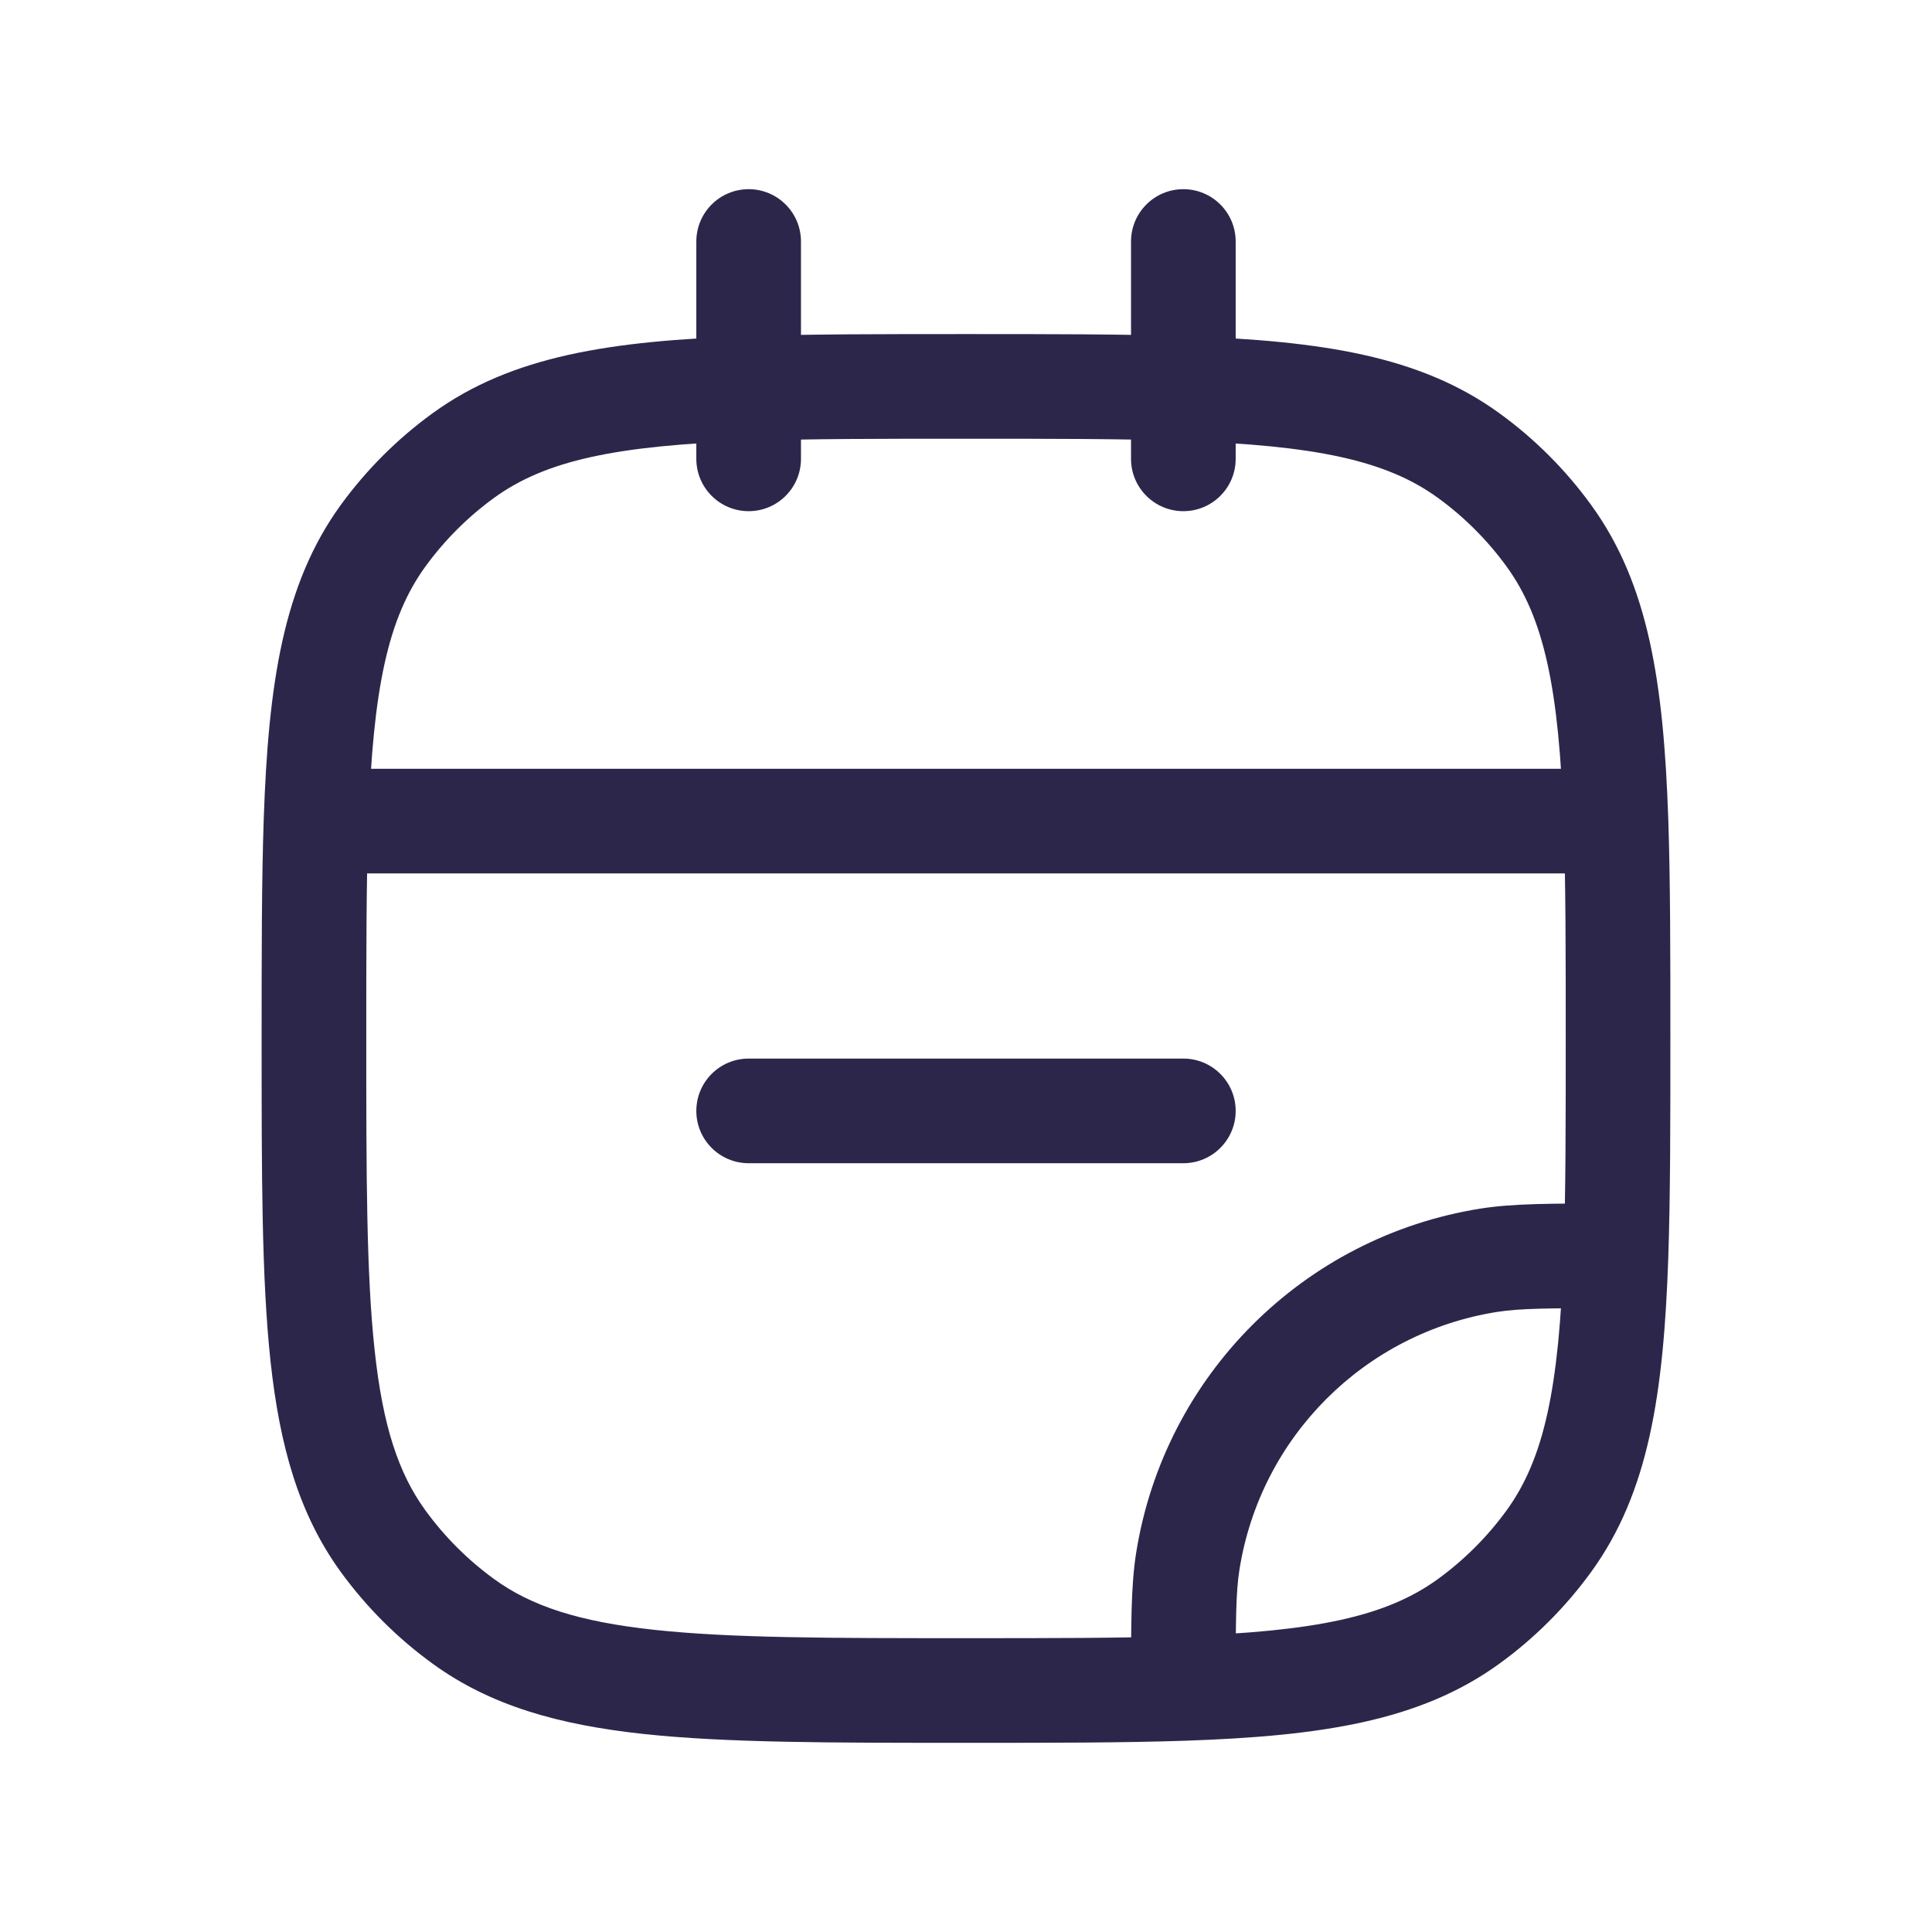 <svg width="24" height="24" viewBox="0 0 24 24" fill="none" xmlns="http://www.w3.org/2000/svg">
<path d="M5.755 20.141L6.137 19.615L5.755 20.141ZM4.759 19.145L5.285 18.763L4.759 19.145ZM19.241 19.145L18.715 18.763L19.241 19.145ZM18.245 20.141L18.627 20.666L18.245 20.141ZM18.245 5.659L18.627 5.134L18.245 5.659ZM19.241 6.655L18.715 7.037L19.241 6.655ZM5.755 5.659L6.137 6.185L5.755 5.659ZM4.759 6.655L5.285 7.037H5.285L4.759 6.655ZM18.496 15.655L18.394 15.013H18.394L18.496 15.655ZM14.755 19.396L14.113 19.294L14.755 19.396ZM9.3 13.15C8.941 13.15 8.65 13.441 8.65 13.8C8.65 14.159 8.941 14.45 9.3 14.45V13.15ZM14.7 14.45C15.059 14.45 15.35 14.159 15.35 13.8C15.35 13.441 15.059 13.15 14.7 13.15V14.45ZM14.05 5.7C14.05 6.059 14.341 6.35 14.7 6.35C15.059 6.35 15.35 6.059 15.35 5.7H14.05ZM15.35 3C15.35 2.641 15.059 2.35 14.7 2.35C14.341 2.35 14.05 2.641 14.05 3H15.35ZM8.65 5.7C8.65 6.059 8.941 6.35 9.3 6.35C9.659 6.35 9.95 6.059 9.95 5.7H8.65ZM9.95 3C9.95 2.641 9.659 2.35 9.3 2.35C8.941 2.35 8.65 2.641 8.65 3H9.95ZM20.074 15.6L20.724 15.622L20.074 15.6ZM3.926 10.2L3.276 10.178L3.926 10.2ZM20.074 10.2L20.724 10.178L20.074 10.2ZM12 20.35C10.298 20.35 9.074 20.349 8.125 20.246C7.189 20.145 6.599 19.951 6.137 19.615L5.373 20.666C6.094 21.19 6.939 21.425 7.985 21.539C9.02 21.651 10.327 21.65 12 21.65V20.35ZM3.25 12.9C3.25 14.573 3.249 15.88 3.361 16.915C3.475 17.961 3.71 18.806 4.233 19.527L5.285 18.763C4.949 18.301 4.755 17.711 4.654 16.774C4.551 15.826 4.55 14.602 4.55 12.9H3.25ZM6.137 19.615C5.81 19.377 5.523 19.09 5.285 18.763L4.233 19.527C4.551 19.964 4.936 20.349 5.373 20.666L6.137 19.615ZM18.715 18.763C18.477 19.09 18.19 19.377 17.863 19.615L18.627 20.666C19.064 20.349 19.449 19.964 19.766 19.527L18.715 18.763ZM17.863 6.185C18.19 6.423 18.477 6.71 18.715 7.037L19.766 6.273C19.449 5.836 19.064 5.451 18.627 5.134L17.863 6.185ZM5.373 5.134C4.936 5.451 4.551 5.836 4.233 6.273L5.285 7.037C5.523 6.71 5.81 6.423 6.137 6.185L5.373 5.134ZM18.394 15.013C16.191 15.362 14.462 17.091 14.113 19.294L15.397 19.498C15.658 17.85 16.95 16.558 18.598 16.297L18.394 15.013ZM9.3 14.45H14.7V13.15H9.3V14.45ZM20.074 14.95C19.279 14.95 18.803 14.949 18.394 15.013L18.598 16.297C18.881 16.253 19.231 16.25 20.074 16.25L20.074 14.95ZM19.45 12.9C19.45 13.956 19.45 14.831 19.424 15.578L20.724 15.622C20.75 14.849 20.75 13.948 20.75 12.9H19.45ZM19.424 15.578C19.367 17.247 19.181 18.121 18.715 18.763L19.766 19.527C20.483 18.54 20.666 17.308 20.724 15.622L19.424 15.578ZM15.35 20.974C15.35 20.131 15.352 19.781 15.397 19.498L14.113 19.294C14.049 19.704 14.05 20.179 14.05 20.974L15.35 20.974ZM12 21.65C13.048 21.65 13.949 21.65 14.722 21.624L14.678 20.324C13.931 20.35 13.056 20.35 12 20.35V21.65ZM14.722 21.624C16.408 21.566 17.64 21.383 18.627 20.666L17.863 19.615C17.221 20.081 16.347 20.267 14.678 20.324L14.722 21.624ZM4.55 12.9C4.55 11.844 4.55 10.969 4.576 10.222L3.276 10.178C3.25 10.951 3.25 11.852 3.25 12.9H4.55ZM4.576 10.222C4.633 8.553 4.819 7.679 5.285 7.037L4.233 6.273C3.517 7.26 3.334 8.492 3.276 10.178L4.576 10.222ZM3.926 10.85H20.074V9.55H3.926V10.85ZM20.75 12.9C20.75 11.852 20.75 10.951 20.724 10.178L19.424 10.222C19.45 10.969 19.45 11.844 19.45 12.9H20.75ZM20.724 10.178C20.666 8.492 20.483 7.26 19.766 6.273L18.715 7.037C19.181 7.679 19.367 8.553 19.424 10.222L20.724 10.178ZM15.35 5.7V4.826H14.05V5.7H15.35ZM15.35 4.826V3H14.05V4.826H15.35ZM12 5.45C13.056 5.45 13.931 5.45 14.678 5.476L14.722 4.176C13.949 4.15 13.048 4.15 12 4.15V5.45ZM14.678 5.476C16.347 5.533 17.221 5.719 17.863 6.185L18.627 5.134C17.64 4.417 16.408 4.234 14.722 4.176L14.678 5.476ZM9.95 5.7V4.826H8.65V5.7H9.95ZM9.95 4.826V3H8.65V4.826H9.95ZM12 4.15C10.951 4.15 10.051 4.15 9.278 4.176L9.322 5.476C10.069 5.45 10.944 5.45 12 5.45V4.15ZM9.278 4.176C7.592 4.234 6.359 4.417 5.373 5.134L6.137 6.185C6.779 5.719 7.652 5.533 9.322 5.476L9.278 4.176Z" fill="#2D264B"/>
</svg>
